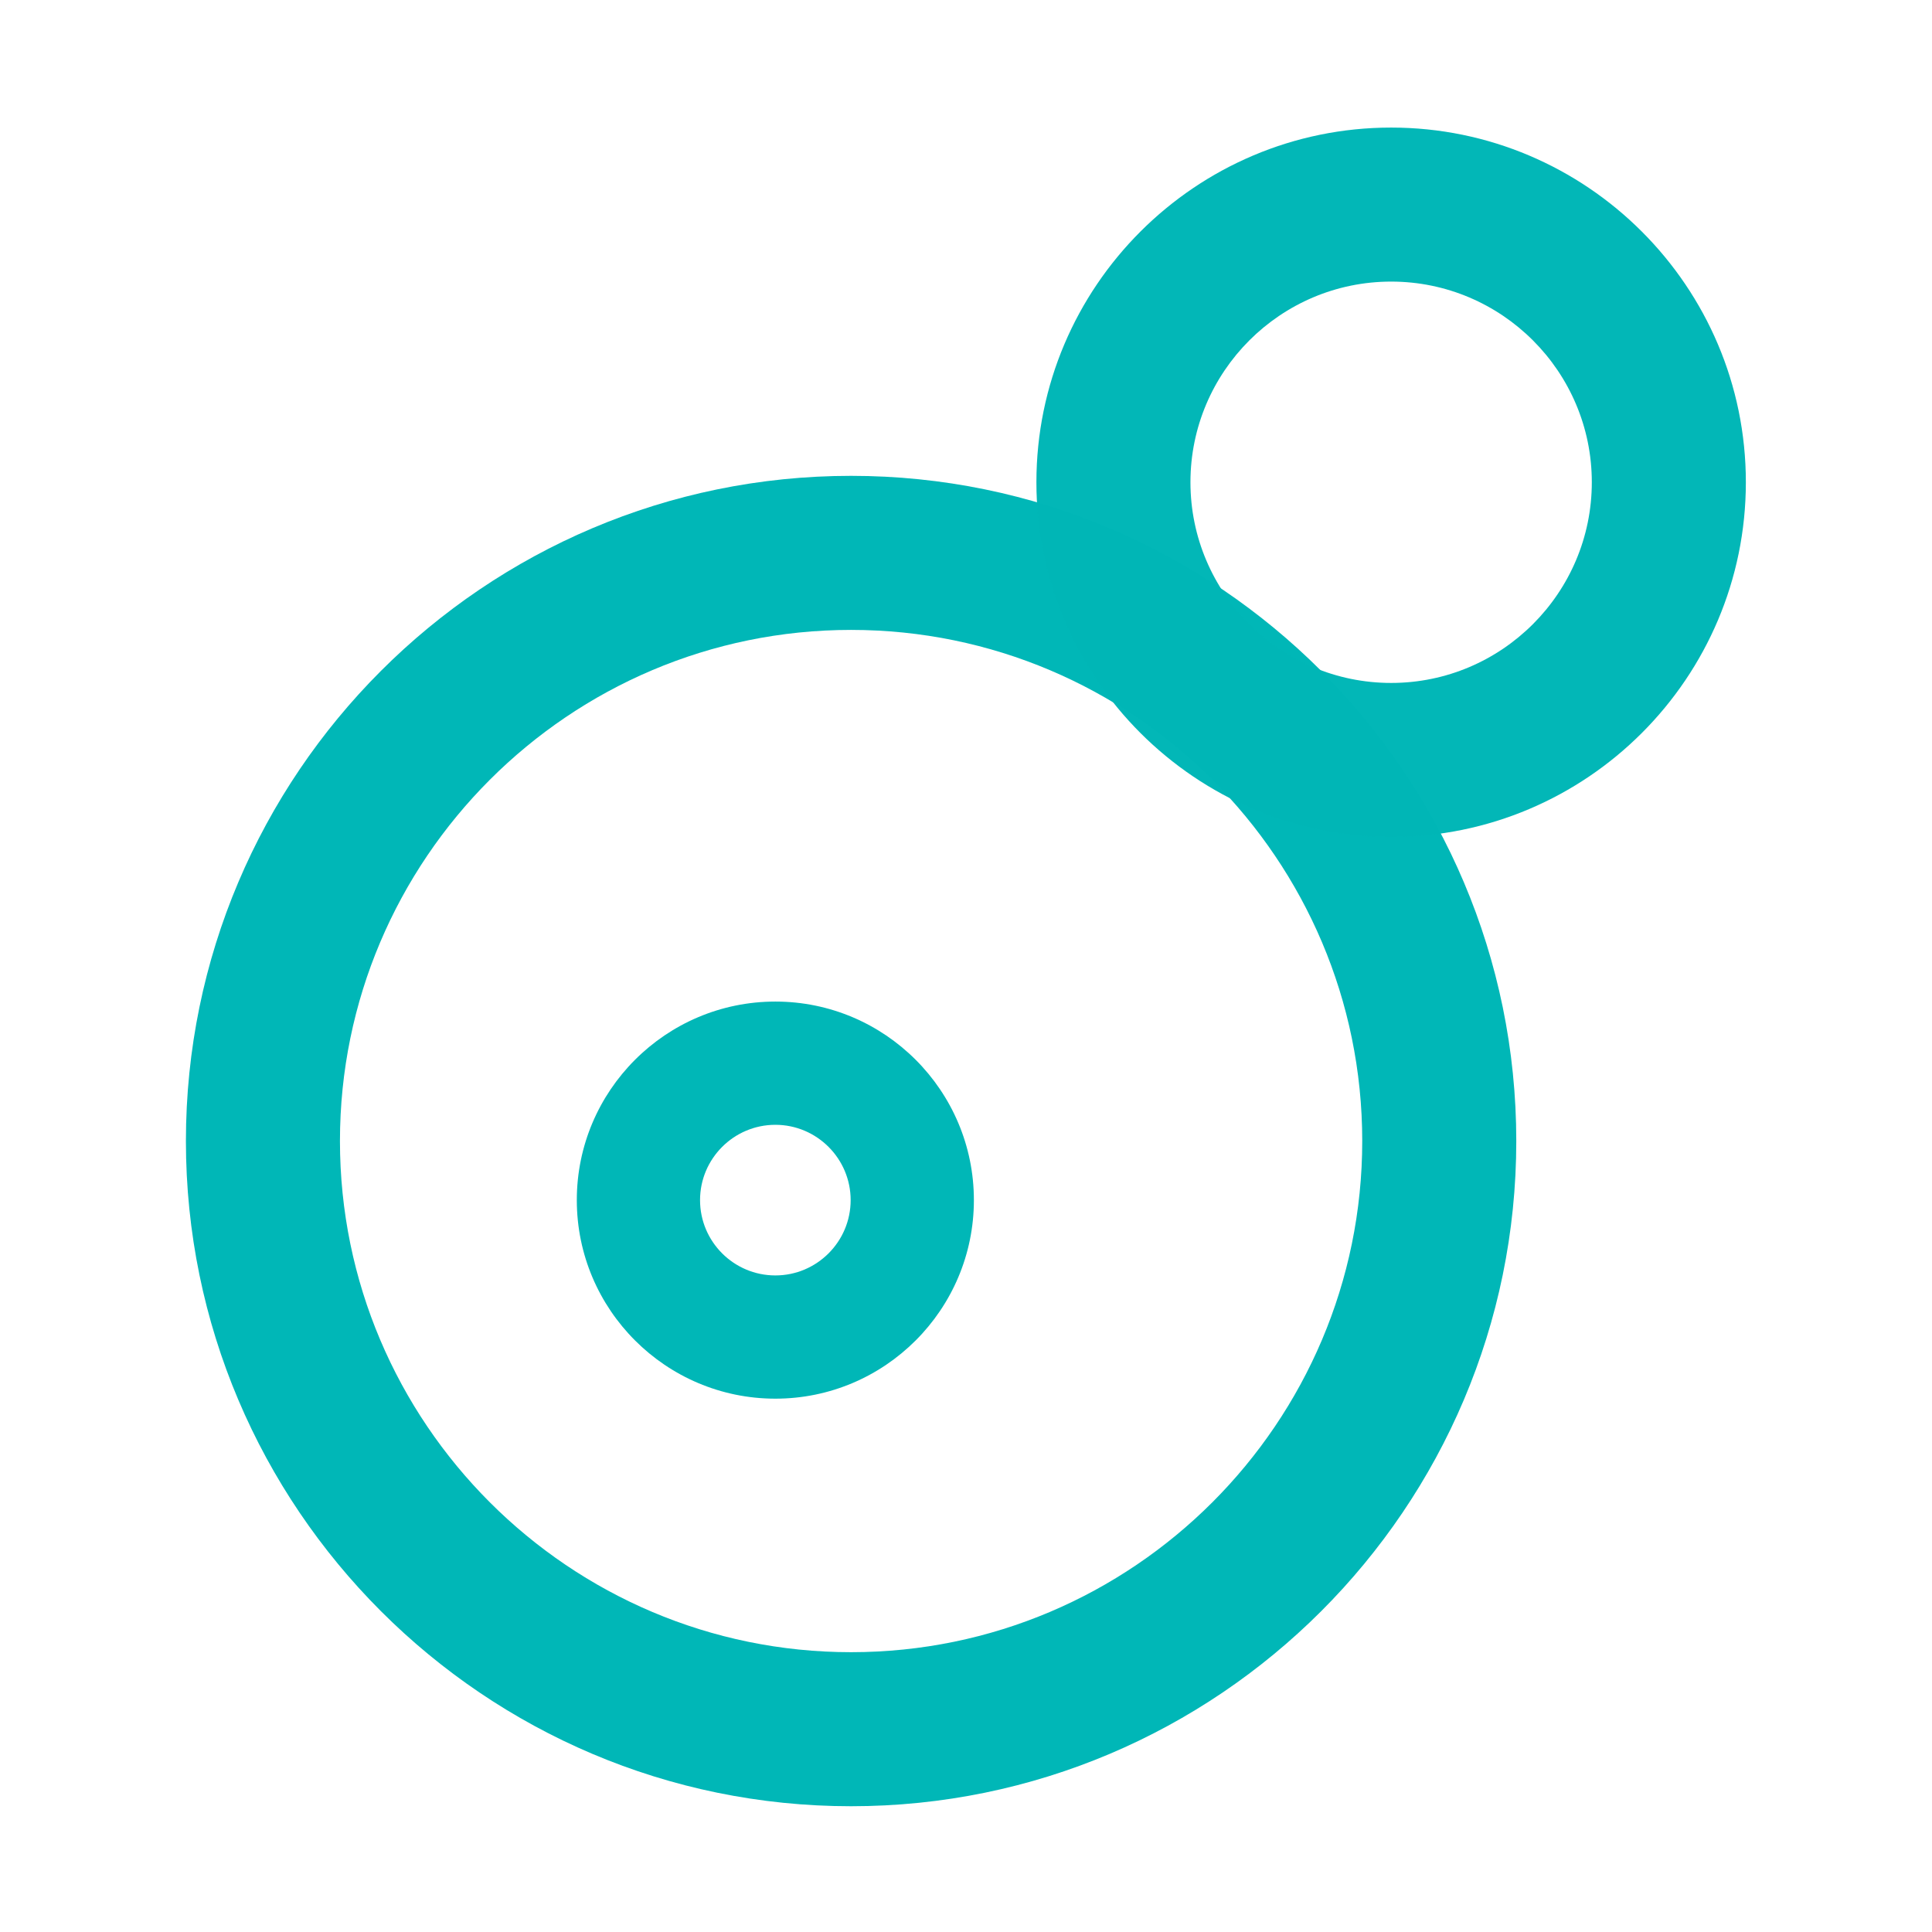 <?xml version="1.0" encoding="UTF-8" standalone="no"?>
<!-- Created with Inkscape (http://www.inkscape.org/) -->

<svg
   xmlns:dc="http://purl.org/dc/elements/1.1/"
   xmlns:cc="http://creativecommons.org/ns#"
   xmlns:rdf="http://www.w3.org/1999/02/22-rdf-syntax-ns#"
   xmlns:svg="http://www.w3.org/2000/svg"
   xmlns="http://www.w3.org/2000/svg"
   xmlns:sodipodi="http://sodipodi.sourceforge.net/DTD/sodipodi-0.dtd"
   xmlns:inkscape="http://www.inkscape.org/namespaces/inkscape"
   version="1.1"
   id="svg2"
   xml:space="preserve"
   width="259.226"
   height="259.226"
   viewBox="0 0 259.226 259.226"
   sodipodi:docname="favicon.svg"
   inkscape:version="0.92.5 (2060ec1f9f, 2020-04-08)"
   inkscape:export-filename="/home/david/Documentos/Trabajos/Clientes/Lluvia/canceravanzadodemana/multimedia/vectores/favicon.png"
   inkscape:export-xdpi="94.805298"
   inkscape:export-ydpi="94.805298"><defs
     id="defs6"><clipPath
       clipPathUnits="userSpaceOnUse"
       id="clipPath18"><path
         d="M 0,841.89 H 595.28 V 0 H 0 Z"
         id="path16"
         inkscape:connector-curvature="0" /></clipPath><clipPath
       clipPathUnits="userSpaceOnUse"
       id="clipPath106"><path
         d="m 328.129,446.808 h 68.885 v -68.885 h -68.885 z"
         id="path104"
         inkscape:connector-curvature="0" /></clipPath><clipPath
       clipPathUnits="userSpaceOnUse"
       id="clipPath122"><path
         d="M 348.369,419.587 H 368.93 V 399.026 H 348.369 Z"
         id="path120"
         inkscape:connector-curvature="0" /></clipPath><clipPath
       clipPathUnits="userSpaceOnUse"
       id="clipPath138"><path
         d="M 372.166,464.841 H 408.9 v -36.733 h -36.734 z"
         id="path136"
         inkscape:connector-curvature="0" /></clipPath><clipPath
       clipPathUnits="userSpaceOnUse"
       id="clipPath154"><path
         d="m 280.129,446.808 h 68.885 v -68.885 h -68.885 z"
         id="path152"
         inkscape:connector-curvature="0" /></clipPath><clipPath
       clipPathUnits="userSpaceOnUse"
       id="clipPath170"><path
         d="M 300.369,419.587 H 320.93 V 399.026 H 300.369 Z"
         id="path168"
         inkscape:connector-curvature="0" /></clipPath><clipPath
       clipPathUnits="userSpaceOnUse"
       id="clipPath186"><path
         d="M 324.166,464.841 H 360.9 v -36.733 h -36.734 z"
         id="path184"
         inkscape:connector-curvature="0" /></clipPath><clipPath
       clipPathUnits="userSpaceOnUse"
       id="clipPath202"><path
         d="m 231.129,446.808 h 68.885 v -68.885 h -68.885 z"
         id="path200"
         inkscape:connector-curvature="0" /></clipPath><clipPath
       clipPathUnits="userSpaceOnUse"
       id="clipPath218"><path
         d="M 251.369,419.587 H 271.93 V 399.026 H 251.369 Z"
         id="path216"
         inkscape:connector-curvature="0" /></clipPath><clipPath
       clipPathUnits="userSpaceOnUse"
       id="clipPath234"><path
         d="M 275.166,464.841 H 311.9 v -36.733 h -36.734 z"
         id="path232"
         inkscape:connector-curvature="0" /></clipPath></defs><sodipodi:namedview
     pagecolor="#ffffff"
     bordercolor="#666666"
     borderopacity="1"
     objecttolerance="10"
     gridtolerance="10"
     guidetolerance="10"
     inkscape:pageopacity="0"
     inkscape:pageshadow="2"
     inkscape:window-width="1440"
     inkscape:window-height="784"
     id="namedview4"
     showgrid="false"
     fit-margin-top="0"
     fit-margin-left="0"
     fit-margin-right="0"
     fit-margin-bottom="0"
     inkscape:zoom="1.189304"
     inkscape:cx="178.61097"
     inkscape:cy="92.10268"
     inkscape:window-x="0"
     inkscape:window-y="27"
     inkscape:window-maximized="1"
     inkscape:current-layer="g10" /><g
     id="g10"
     inkscape:groupmode="layer"
     inkscape:label="logo cancer de mama"
     transform="matrix(1.333,0,0,-1.333,18.093,669.184)"><g
       id="g1548"><rect
         ry="0"
         transform="scale(1,-1)"
         y="-501.888"
         x="-13.57"
         height="194.42"
         width="194.42"
         id="rect1117"
         style="opacity:1;fill:none;fill-opacity:1;fill-rule:nonzero;stroke:none;stroke-width:2.835;stroke-linecap:round;stroke-linejoin:round;stroke-miterlimit:4;stroke-dasharray:none;stroke-opacity:1" /><g
         transform="translate(3.702519e-6,-2.033747e-6)"
         id="g1535"><g
           clip-path="url(#clipPath106)"
           id="g112"
           style="opacity:1"
           transform="matrix(1.944,0,0,1.944,-632.743,-414.478)"><g
             transform="translate(362.57,438.831)"
             id="g110"><path
               d="m 0,0 c -14.592,0 -26.465,-11.873 -26.465,-26.465 0,-14.594 11.873,-26.467 26.465,-26.467 14.594,0 26.467,11.873 26.467,26.467 C 26.467,-11.873 14.594,0 0,0 m 0,-60.908 c -18.992,0 -34.441,15.451 -34.441,34.443 0,18.99 15.449,34.442 34.441,34.442 18.99,0 34.443,-15.452 34.443,-34.442 C 34.443,-45.457 18.99,-60.908 0,-60.908"
               style="fill:#00b7b7;fill-opacity:1;fill-rule:nonzero;stroke:none"
               id="path108"
               inkscape:connector-curvature="0"
               mask="none"
               clip-path="none" /></g></g><g
           clip-path="url(#clipPath122)"
           id="g128"
           style="opacity:1"
           transform="matrix(1.944,0,0,1.944,-632.743,-414.478)"><g
             transform="translate(358.65,413.206)"
             id="g126"><path
               d="m 0,0 c -2.15,0 -3.9,-1.75 -3.9,-3.9 0,-2.151 1.75,-3.899 3.9,-3.899 2.148,0 3.898,1.748 3.898,3.899 C 3.898,-1.75 2.148,0 0,0 m 0,-14.18 c -5.67,0 -10.281,4.612 -10.281,10.28 C -10.281,1.77 -5.67,6.381 0,6.381 5.668,6.381 10.279,1.77 10.279,-3.9 10.279,-9.568 5.668,-14.18 0,-14.18"
               style="fill:#00b7b7;fill-opacity:1;fill-rule:nonzero;stroke:none"
               id="path124"
               inkscape:connector-curvature="0"
               mask="none"
               clip-path="none" /></g></g><g
           clip-path="url(#clipPath138)"
           id="g144"
           style="opacity:1"
           transform="matrix(1.944,0,0,1.944,-632.743,-414.478)"><g
             transform="translate(390.535,456.866)"
             id="g142"><path
               d="m 0,0 c -5.73,0 -10.393,-4.662 -10.393,-10.389 0,-5.73 4.663,-10.392 10.393,-10.392 5.729,0 10.389,4.662 10.389,10.392 C 10.389,-4.662 5.729,0 0,0 m 0,-28.758 c -10.129,0 -18.369,8.238 -18.369,18.369 0,10.125 8.24,18.364 18.369,18.364 10.125,0 18.365,-8.239 18.365,-18.364 0,-10.131 -8.24,-18.369 -18.365,-18.369"
               style="opacity:1;fill:#00b7b7;fill-opacity:0.99;fill-rule:nonzero;stroke:none"
               id="path140"
               inkscape:connector-curvature="0"
               mask="none"
               clip-path="none" /></g></g></g></g><g
       clip-path="url(#clipPath154)"
       id="g160"
       style="opacity:0.7"
       transform="matrix(1.944,0,0,1.944,-632.743,-414.478)"><g
         transform="translate(314.57,438.831)"
         id="g158" /></g><g
       clip-path="url(#clipPath170)"
       id="g176"
       style="opacity:0.7"
       transform="matrix(1.944,0,0,1.944,-632.743,-414.478)"><g
         transform="translate(310.65,413.206)"
         id="g174" /></g><g
       clip-path="url(#clipPath186)"
       id="g192"
       style="opacity:0.7"
       transform="matrix(1.944,0,0,1.944,-632.743,-414.478)"><g
         transform="translate(342.535,456.866)"
         id="g190" /></g><g
       clip-path="url(#clipPath202)"
       id="g208"
       style="opacity:0.7"
       transform="matrix(1.944,0,0,1.944,-632.743,-414.478)"><g
         transform="translate(265.57,438.831)"
         id="g206" /></g><g
       clip-path="url(#clipPath218)"
       id="g224"
       style="opacity:0.7"
       transform="matrix(1.944,0,0,1.944,-632.743,-414.478)"><g
         transform="translate(261.65,413.206)"
         id="g222" /></g><g
       clip-path="url(#clipPath234)"
       id="g240"
       style="opacity:0.7"
       transform="matrix(1.944,0,0,1.944,-632.743,-414.478)"><g
         transform="translate(293.535,456.866)"
         id="g238" /></g></g></svg>